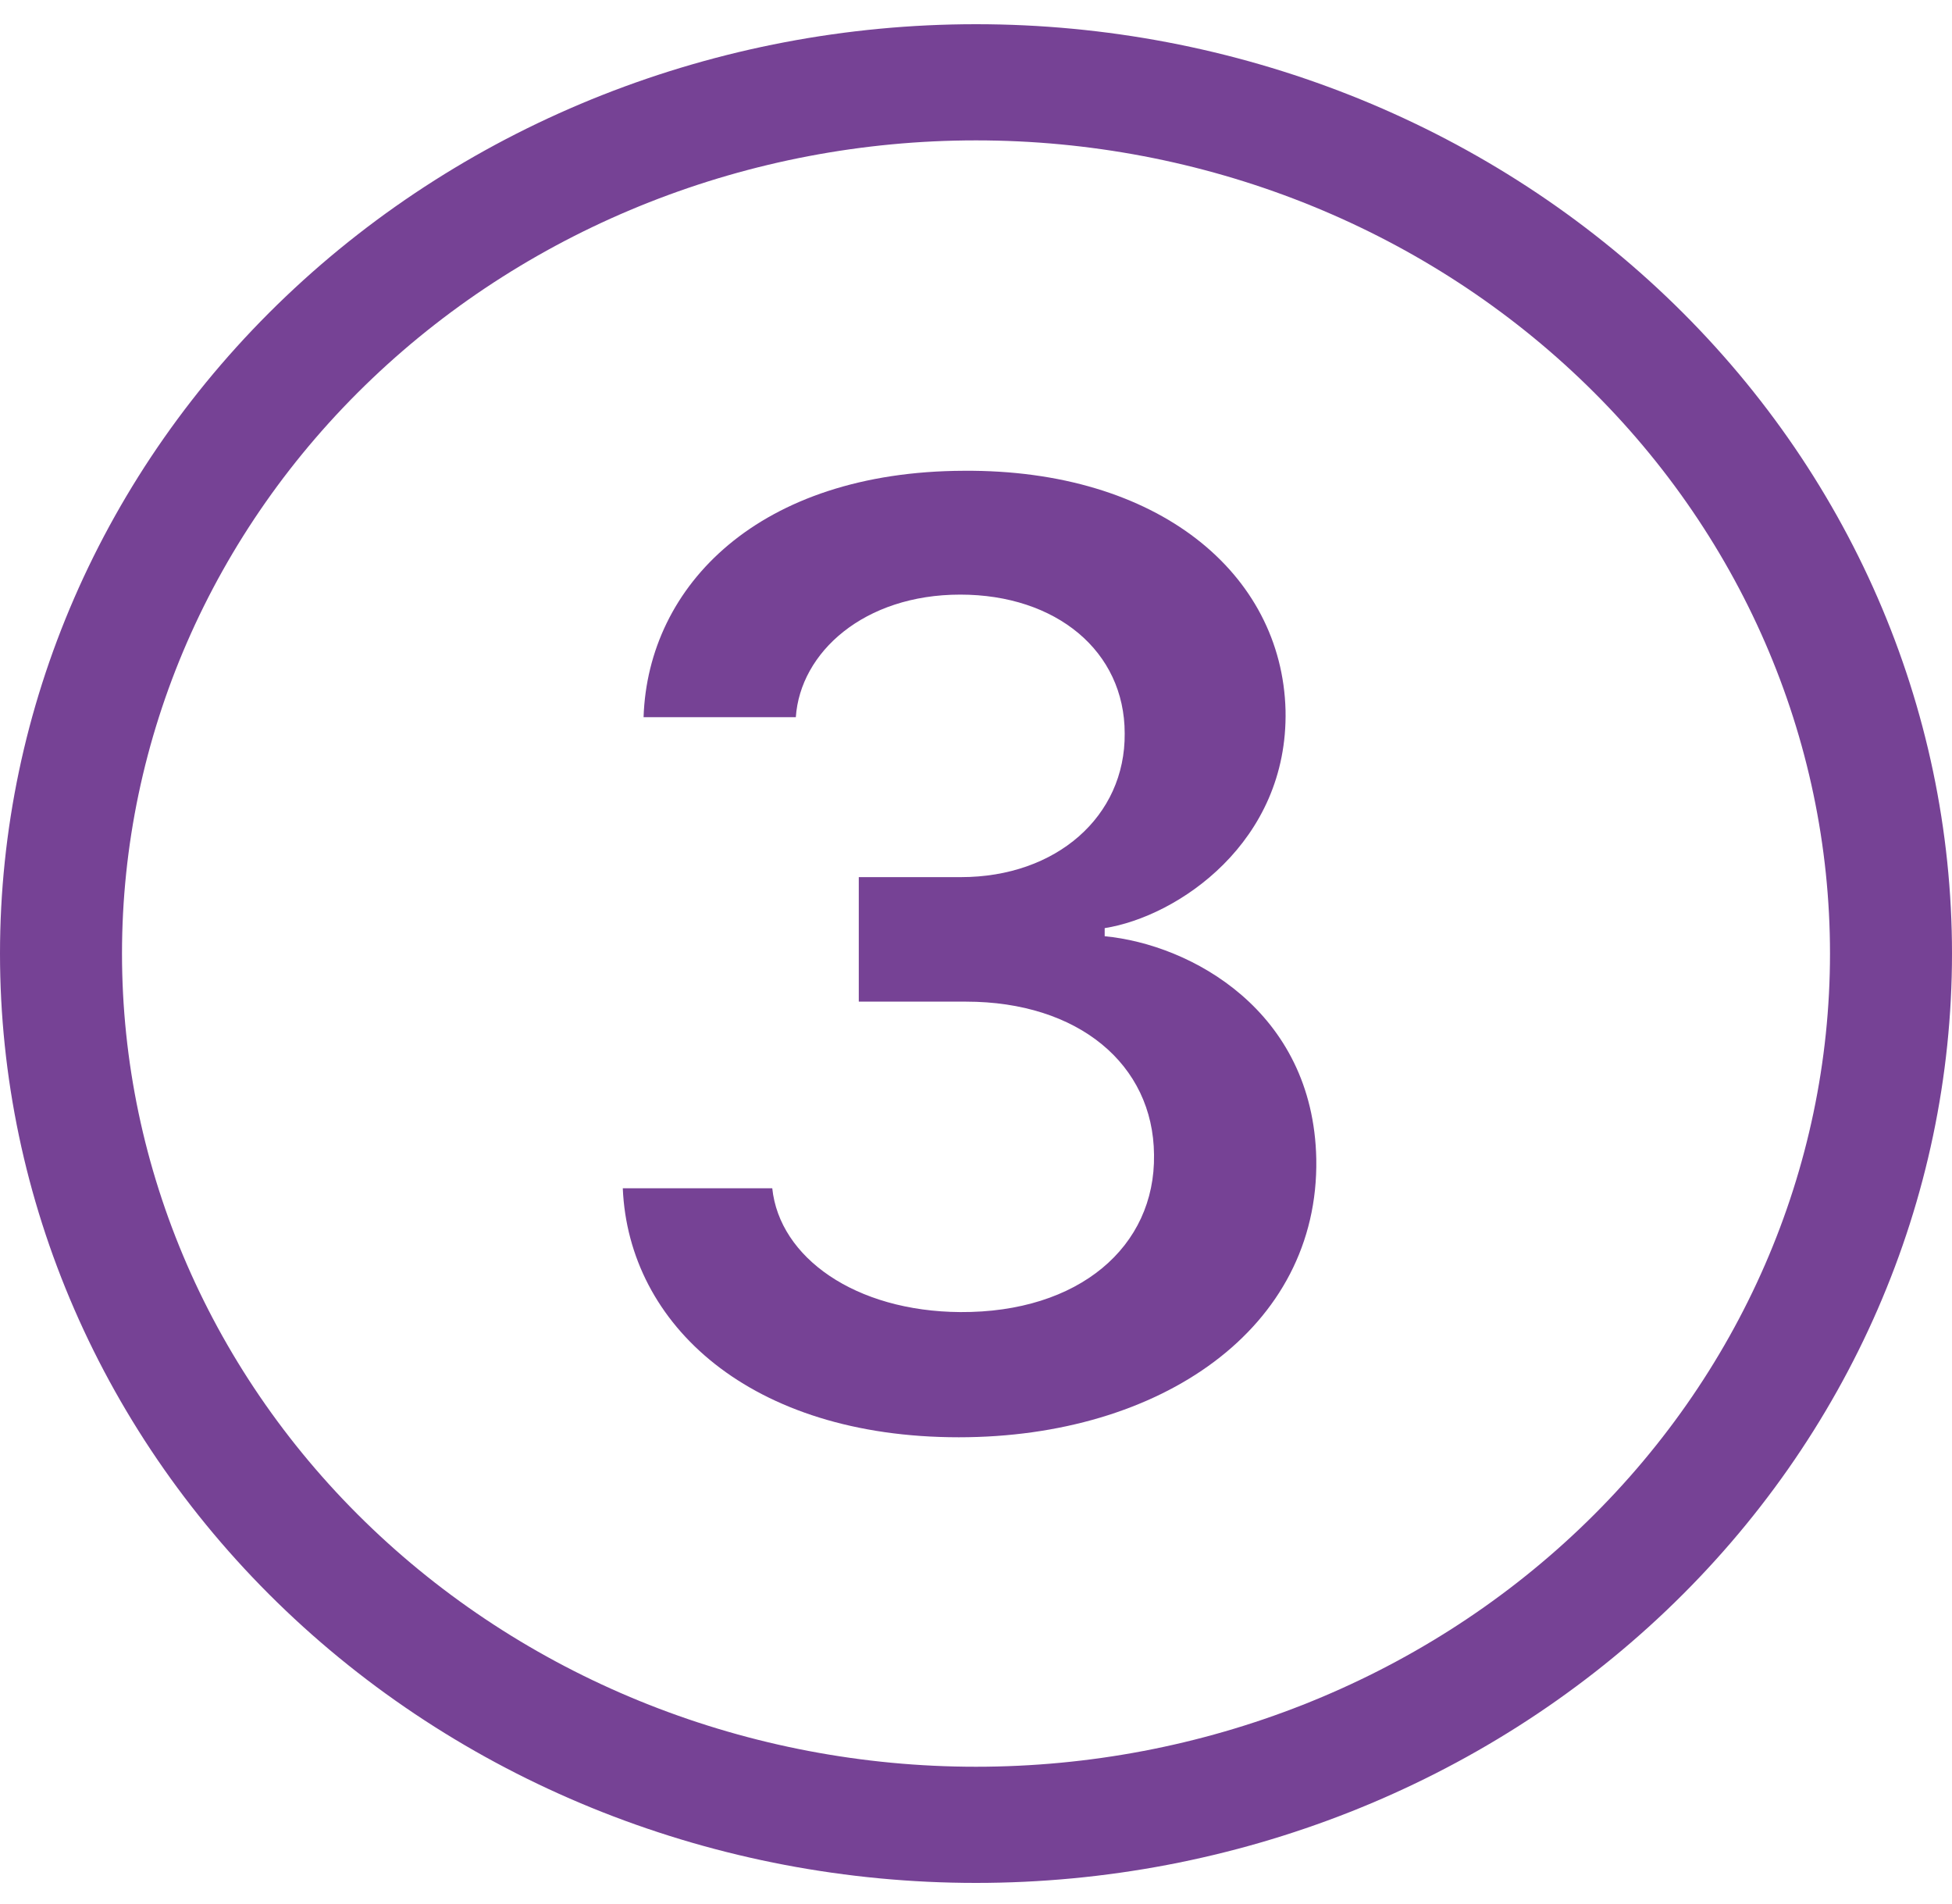 <svg width="40" height="39" viewBox="0 0 40 39" fill="none" xmlns="http://www.w3.org/2000/svg">
<path d="M19.795 20.521H17.598V17.97H19.692C21.642 17.97 23.062 16.728 23.047 15.026C23.047 13.338 21.64 12.182 19.677 12.182C17.703 12.182 16.398 13.367 16.308 14.693H13.188C13.277 11.987 15.562 9.659 19.75 9.645C23.735 9.616 26.27 11.751 26.343 14.552C26.4 17.258 24.13 18.779 22.637 19.015V19.181C24.395 19.348 26.912 20.705 26.973 23.744C27.032 27.216 23.78 29.446 19.648 29.446C15.385 29.446 12.88 27.145 12.762 24.344H15.825C15.973 25.764 17.525 26.866 19.677 26.881C22.11 26.895 23.677 25.541 23.648 23.658C23.633 21.804 22.095 20.521 19.795 20.521Z" fill="#764295"/>
<path d="M40 19.536C40 24.586 37.893 29.429 34.142 32.999C30.391 36.57 25.304 38.576 20 38.576C14.696 38.576 9.609 36.57 5.858 32.999C2.107 29.429 0 24.586 0 19.536C0 14.486 2.107 9.643 5.858 6.073C9.609 2.502 14.696 0.496 20 0.496C25.304 0.496 30.391 2.502 34.142 6.073C37.893 9.643 40 14.486 40 19.536ZM2.5 19.536C2.5 23.954 4.344 28.192 7.626 31.316C10.908 34.441 15.359 36.196 20 36.196C24.641 36.196 29.093 34.441 32.374 31.316C35.656 28.192 37.5 23.954 37.5 19.536C37.5 15.117 35.656 10.88 32.374 7.756C29.093 4.631 24.641 2.876 20 2.876C15.359 2.876 10.908 4.631 7.626 7.756C4.344 10.88 2.5 15.117 2.5 19.536Z" fill="#764295"/>
</svg>
